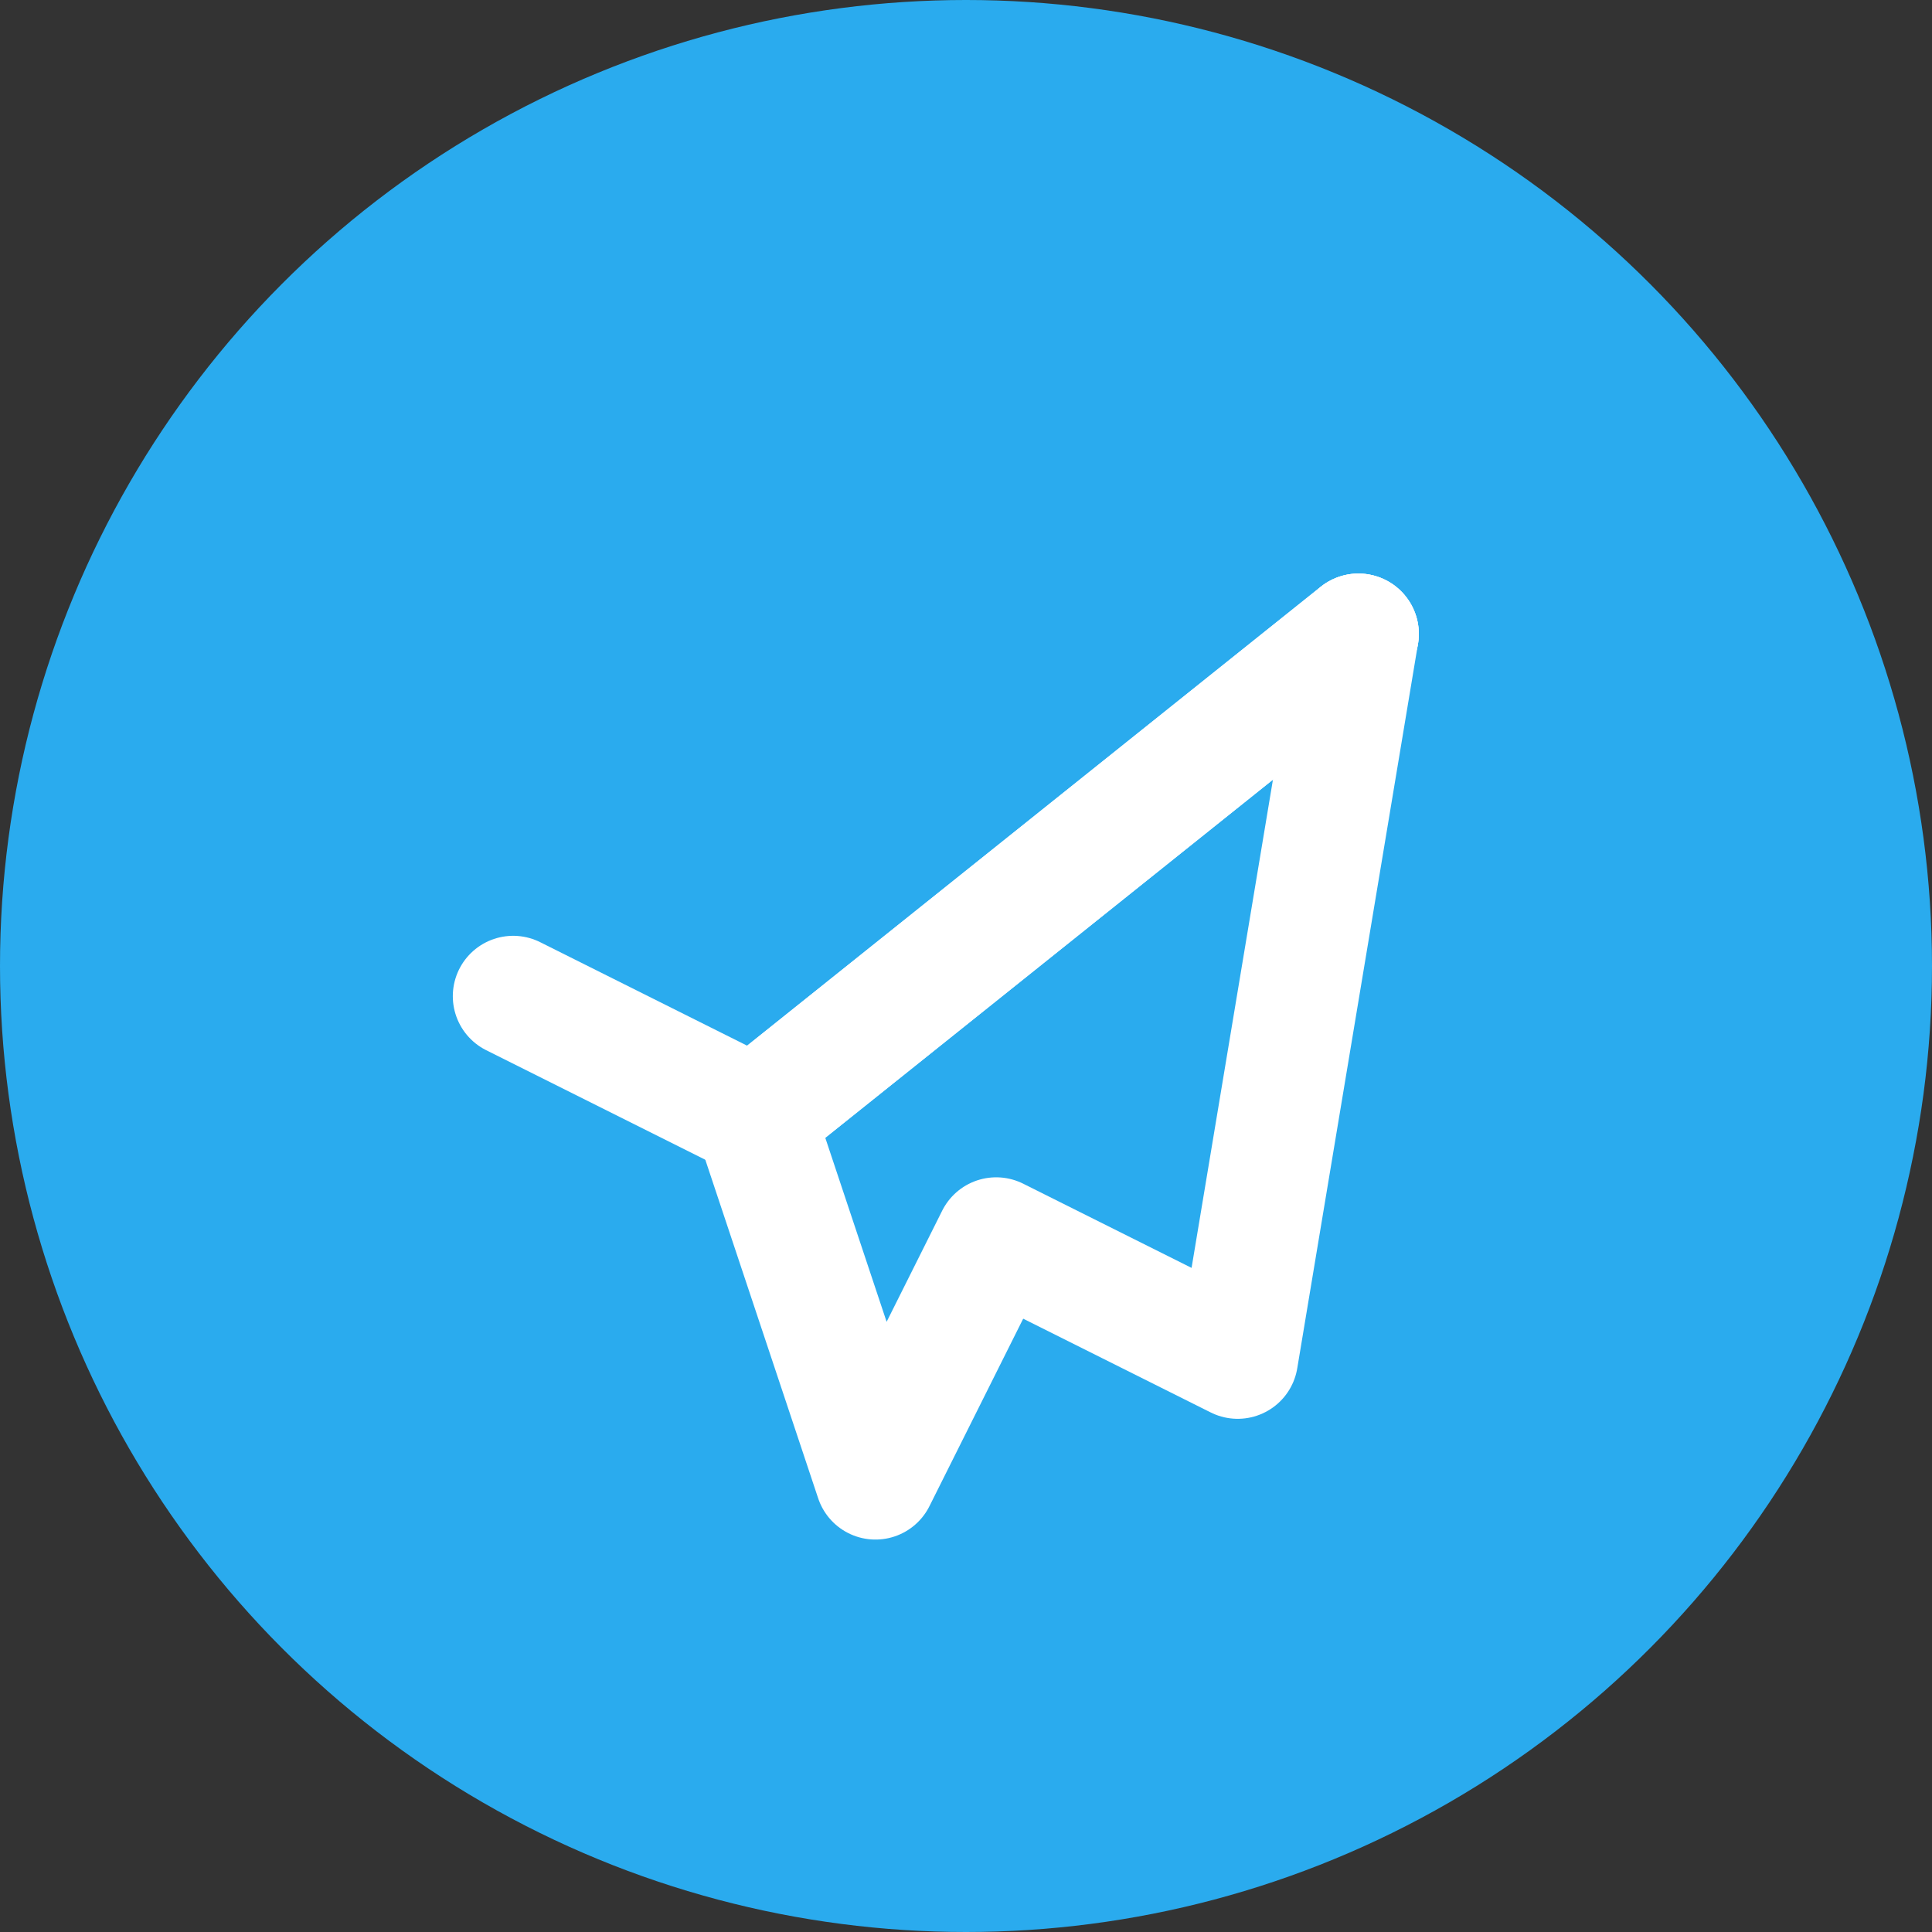 <svg width="32" height="32" viewBox="0 0 32 32" fill="none" xmlns="http://www.w3.org/2000/svg">
  <rect x="0" y="0" width="32" height="32" fill="#333333" stroke="none"/>
  <!-- Фон круга -->
  <circle cx="16" cy="16" r="16" fill="#2AABEE"/>
  
  <!-- Самолетик Telegram -->
  <path d="M8.5 16.5L12.5 18.5L22.5 10.5" stroke="white" stroke-width="2" stroke-linecap="round" stroke-linejoin="round"/>
  <path d="M12.5 18.5L14.5 24.5L16.5 20.5L20.5 22.5L22.5 10.5" stroke="white" stroke-width="2" stroke-linecap="round" stroke-linejoin="round"/>
  <path d="M12.5 18.5L22.5 10.5" stroke="white" stroke-width="2" stroke-linecap="round"/>
</svg>
